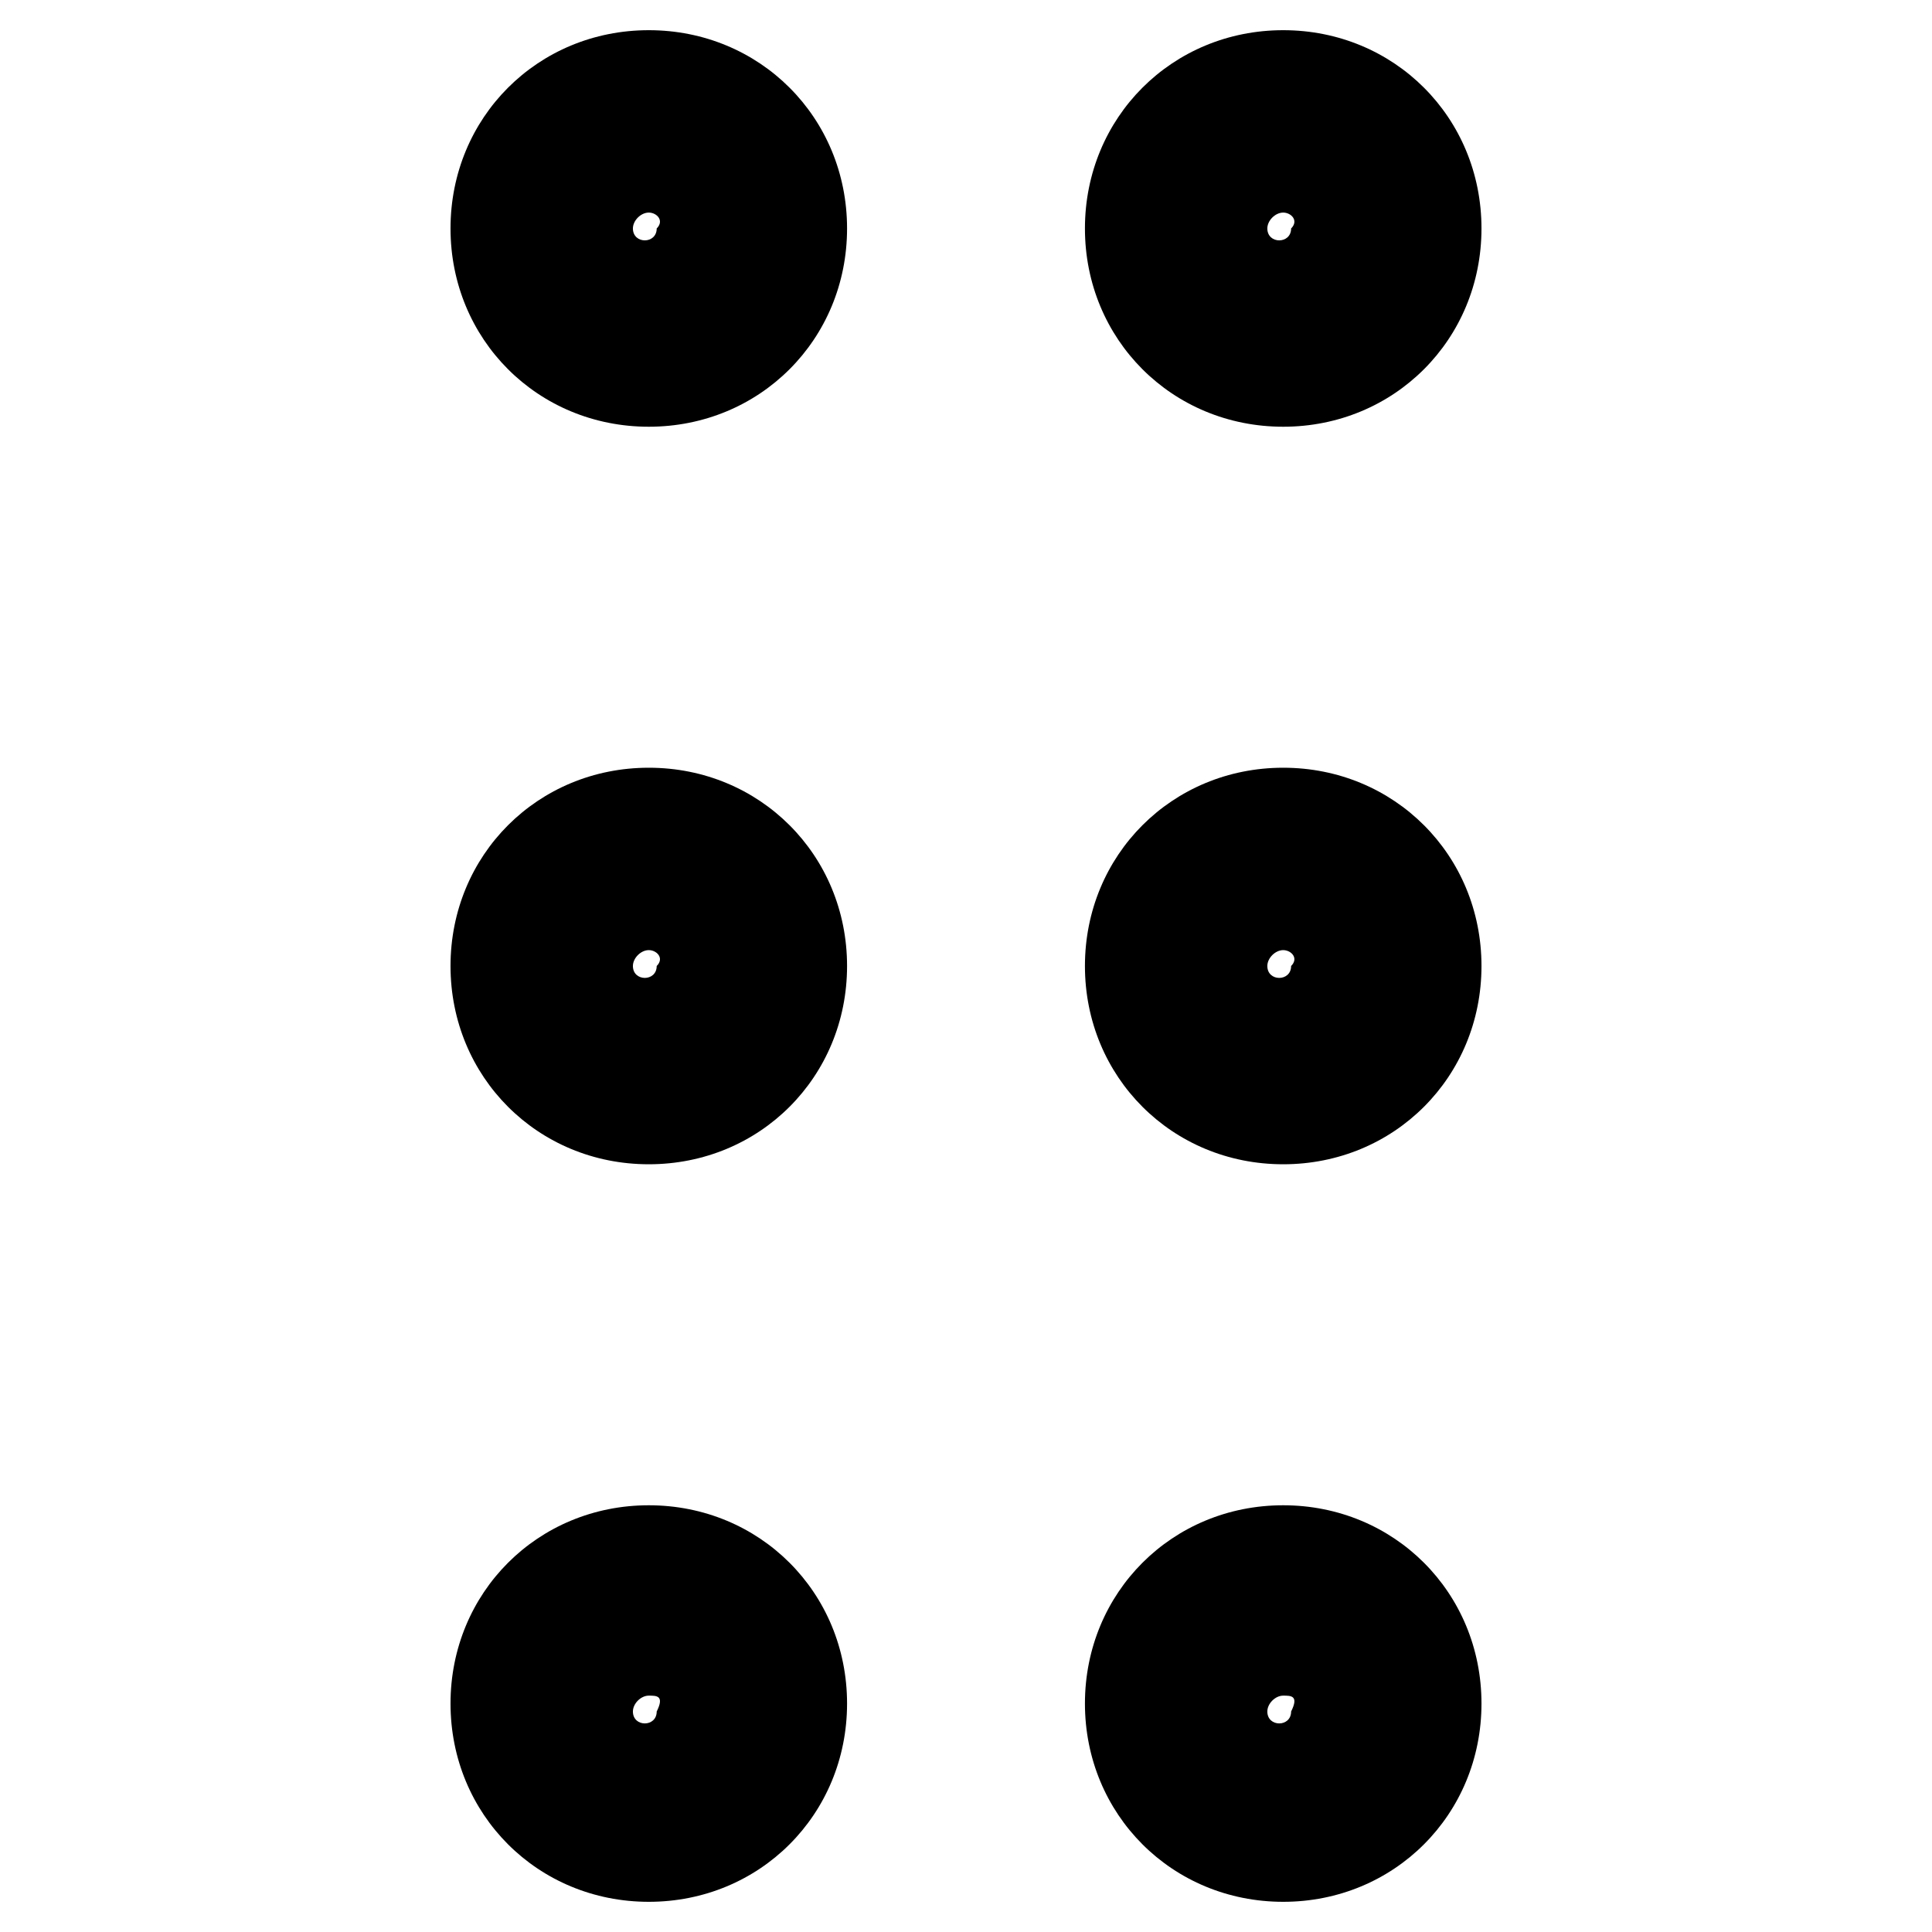 <svg  xmlns="http://www.w3.org/2000/svg" viewBox="0 0 32 32">
<path d="M10.746 19.284c-1.839 0-3.284-1.445-3.284-3.284s1.445-3.284 3.284-3.284 3.284 1.445 3.284 3.284c0 1.839-1.445 3.284-3.284 3.284zM10.746 15.737c-0.131 0-0.263 0.131-0.263 0.263 0 0.263 0.394 0.263 0.394 0 0.131-0.131 0-0.263-0.131-0.263z"></path>
<path d="M10.746 7.068c-1.839 0-3.284-1.445-3.284-3.284s1.445-3.284 3.284-3.284 3.284 1.445 3.284 3.284-1.445 3.284-3.284 3.284zM10.746 3.521c-0.131 0-0.263 0.131-0.263 0.263 0 0.263 0.394 0.263 0.394 0 0.131-0.131 0-0.263-0.131-0.263z"></path>
<path d="M10.746 31.5c-1.839 0-3.284-1.445-3.284-3.284s1.445-3.284 3.284-3.284 3.284 1.445 3.284 3.284c0 1.839-1.445 3.284-3.284 3.284zM10.746 28.085c-0.131 0-0.263 0.131-0.263 0.263 0 0.263 0.394 0.263 0.394 0 0.131-0.263 0-0.263-0.131-0.263z"></path>
<path d="M21.254 19.284c-1.839 0-3.284-1.445-3.284-3.284s1.445-3.284 3.284-3.284 3.284 1.445 3.284 3.284c0 1.839-1.445 3.284-3.284 3.284zM21.254 15.737c-0.131 0-0.263 0.131-0.263 0.263 0 0.263 0.394 0.263 0.394 0 0.131-0.131 0-0.263-0.131-0.263z"></path>
<path d="M21.254 7.068c-1.839 0-3.284-1.445-3.284-3.284s1.445-3.284 3.284-3.284 3.284 1.445 3.284 3.284-1.445 3.284-3.284 3.284zM21.254 3.521c-0.131 0-0.263 0.131-0.263 0.263 0 0.263 0.394 0.263 0.394 0 0.131-0.131 0-0.263-0.131-0.263z"></path>
<path d="M21.254 31.5c-1.839 0-3.284-1.445-3.284-3.284s1.445-3.284 3.284-3.284 3.284 1.445 3.284 3.284c0 1.839-1.445 3.284-3.284 3.284zM21.254 28.085c-0.131 0-0.263 0.131-0.263 0.263 0 0.263 0.394 0.263 0.394 0 0.131-0.263 0-0.263-0.131-0.263z"></path>
</svg>